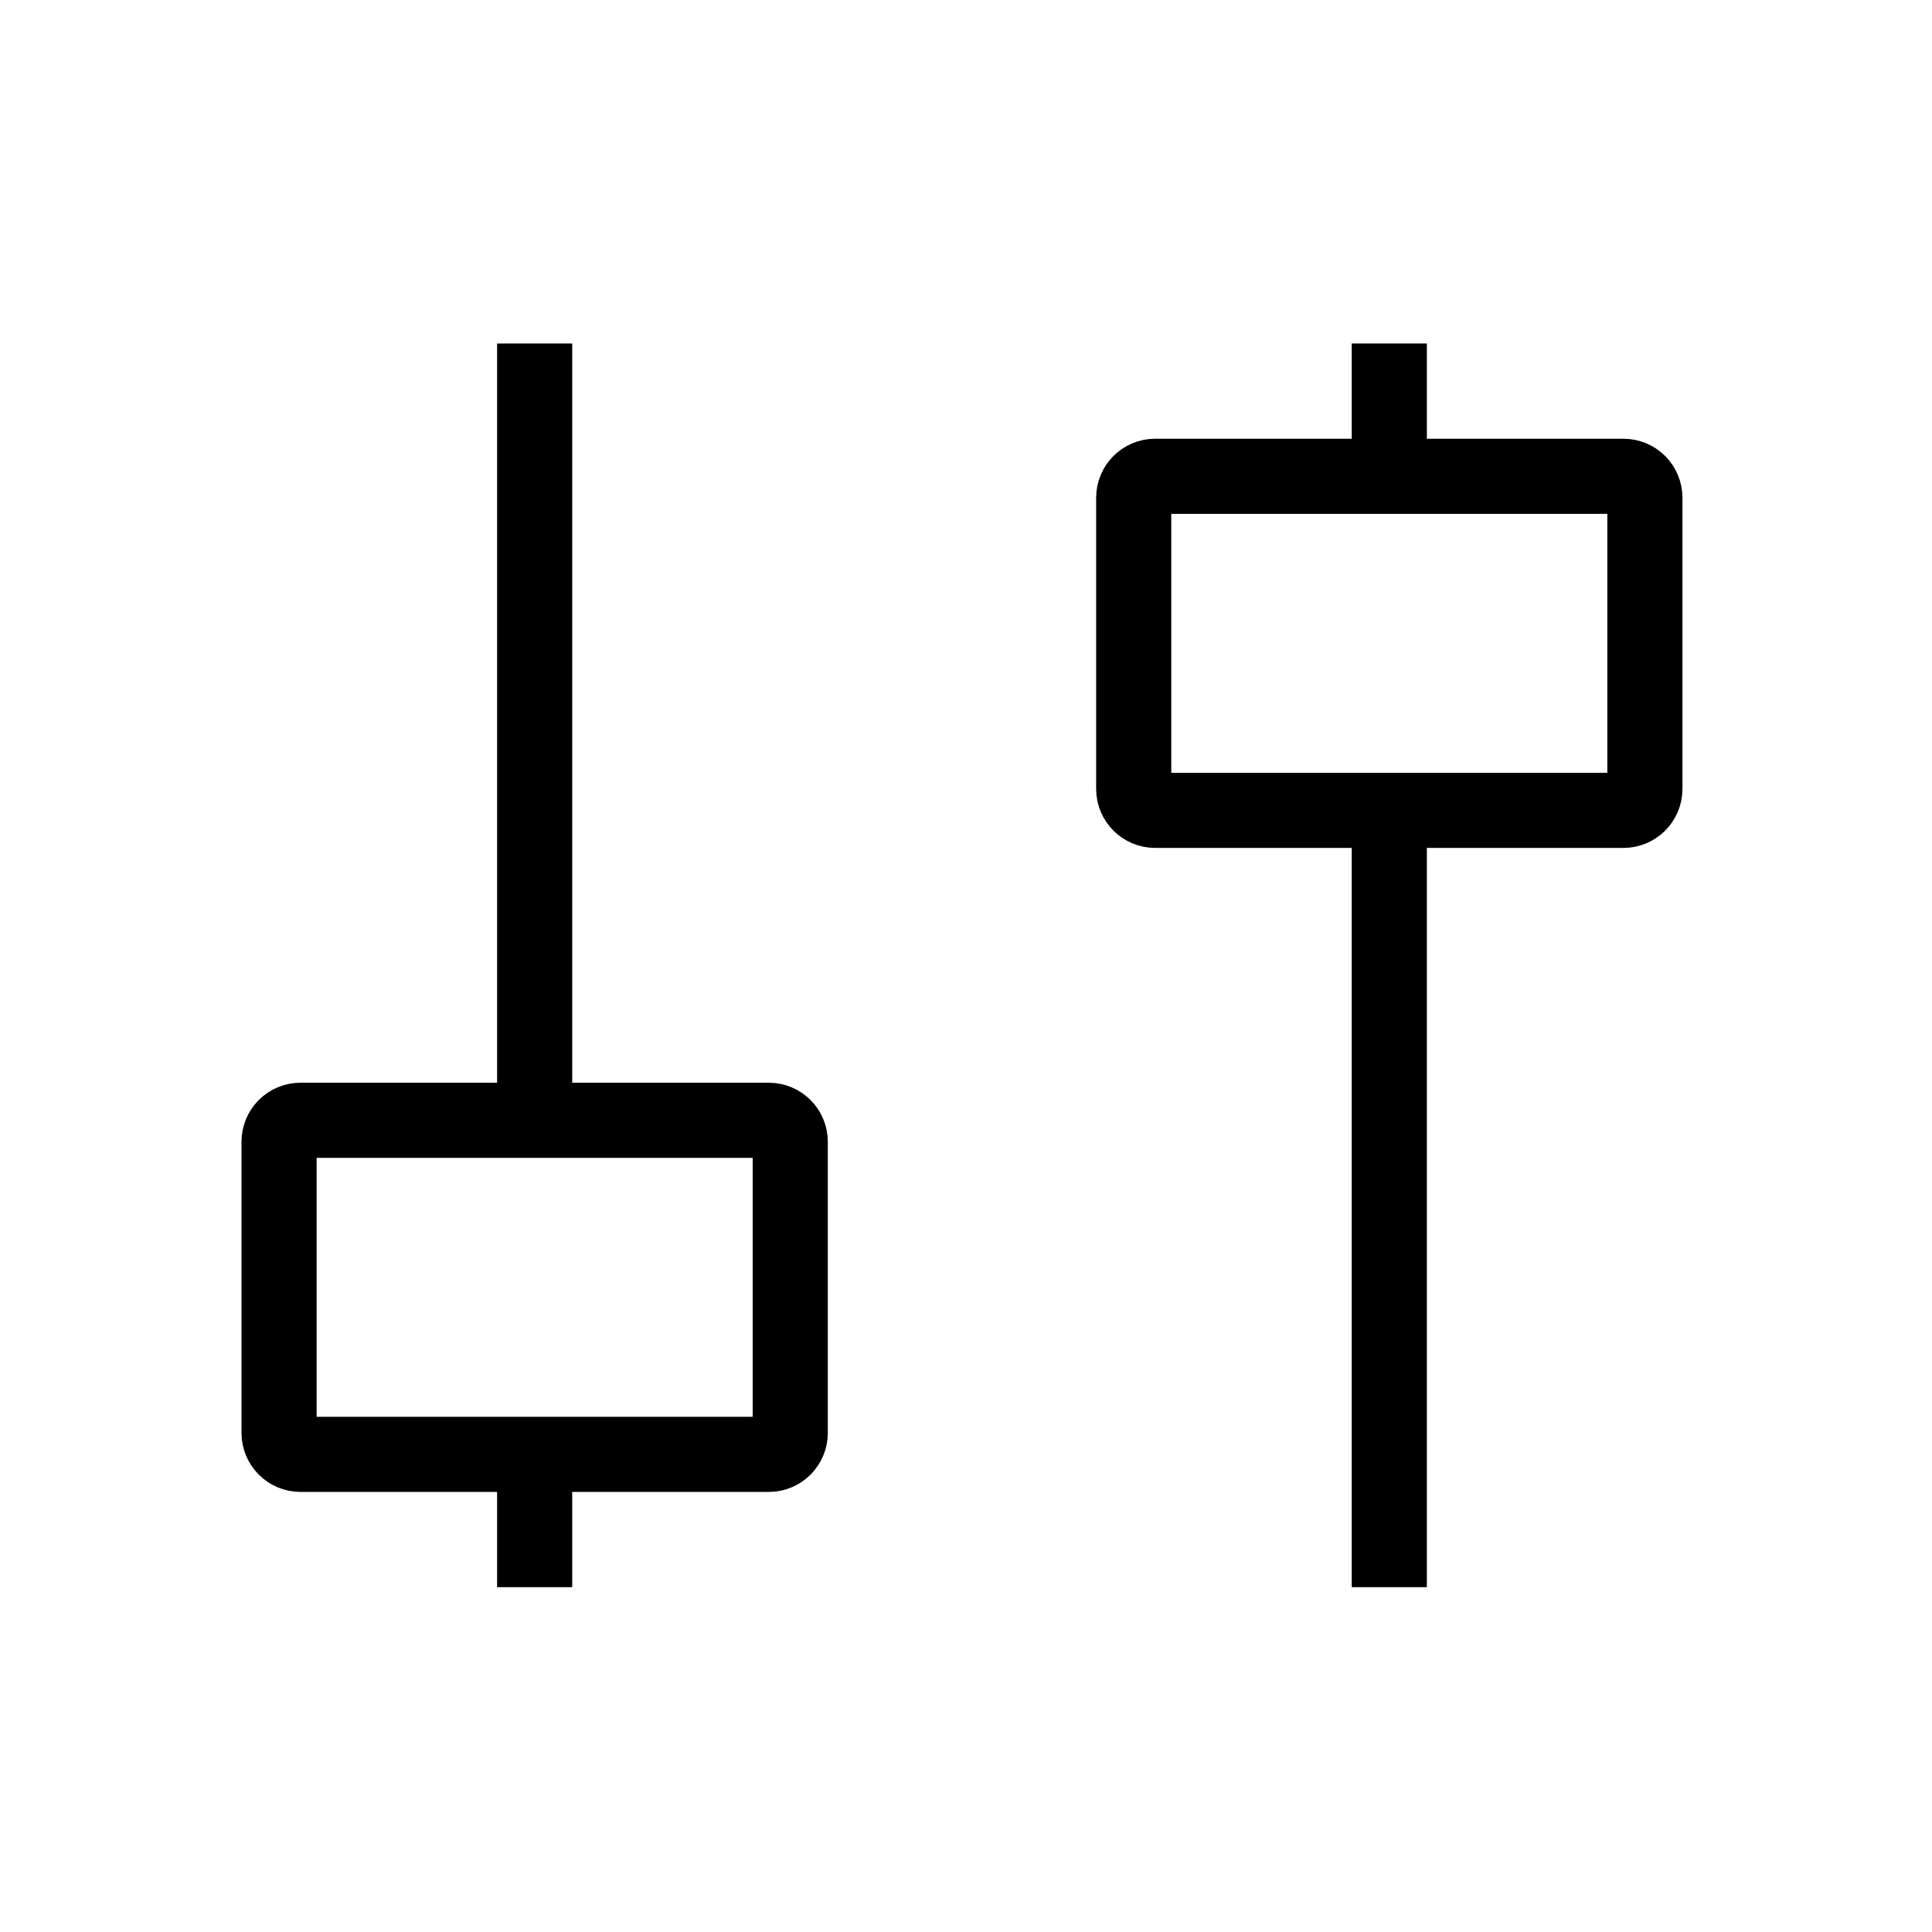 <svg viewBox="0 0 180 180" fill="none" xmlns="http://www.w3.org/2000/svg">
<path d="M129.438 44.375H151.25C152.355 44.375 153.25 45.27 153.25 46.375V73.5C153.25 74.605 152.355 75.5 151.25 75.5H129.438M129.438 44.375H107.625C106.52 44.375 105.625 45.27 105.625 46.375V73.5C105.625 74.605 106.52 75.5 107.625 75.5H129.438M129.438 44.375V32M129.438 75.5V147.875" stroke="currentColor" stroke-width="7"/>
<path d="M49.812 135.5L28 135.5C26.895 135.5 26 134.605 26 133.5L26 106.375C26 105.27 26.895 104.375 28 104.375L49.812 104.375M49.812 135.5L71.625 135.5C72.73 135.5 73.625 134.605 73.625 133.5L73.625 106.375C73.625 105.27 72.73 104.375 71.625 104.375L49.812 104.375M49.812 135.5L49.812 147.875M49.812 104.375L49.812 32" stroke="currentColor" stroke-width="7"/>
</svg>
